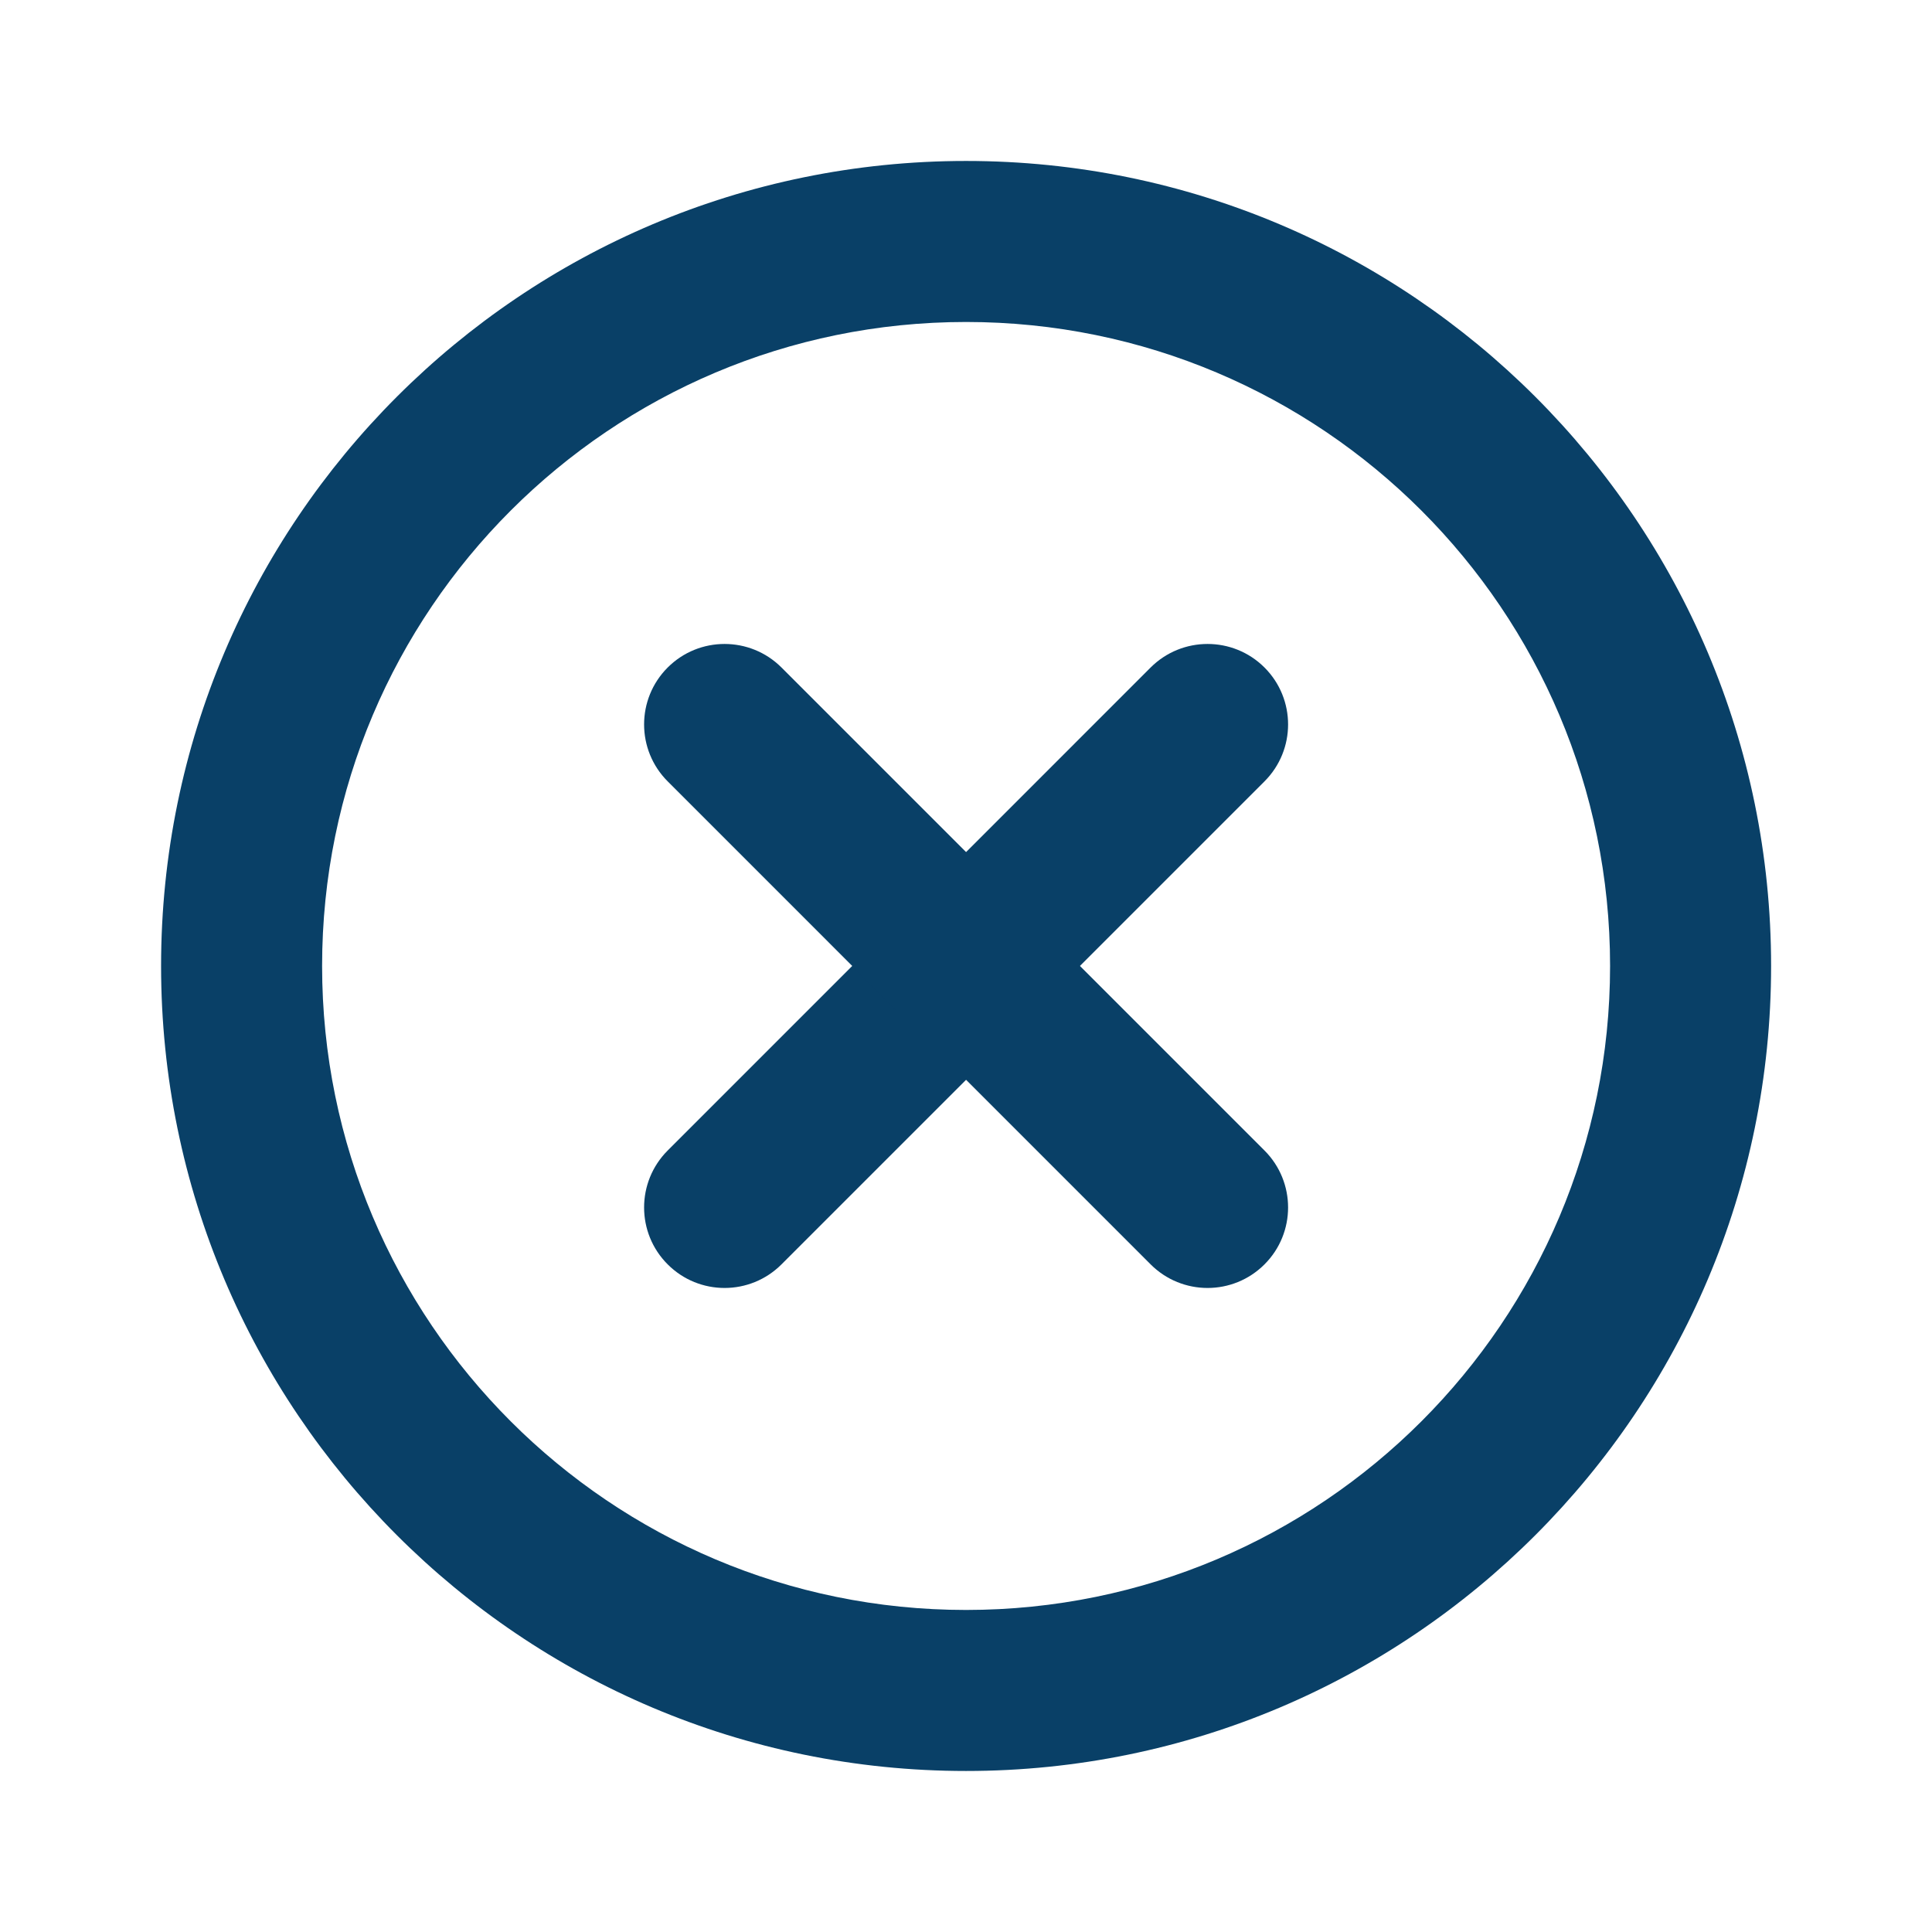 <svg width="32" height="32" viewBox="0 0 32 32" fill="none" xmlns="http://www.w3.org/2000/svg">
<path fill-rule="evenodd" clip-rule="evenodd" d="M16.001 5.333C10.11 5.333 5.335 10.108 5.335 15.999C5.335 21.89 10.11 26.666 16.001 26.666C21.892 26.666 26.668 21.89 26.668 15.999C26.668 10.108 21.892 5.333 16.001 5.333ZM2.668 15.999C2.668 8.636 8.638 2.666 16.001 2.666C23.365 2.666 29.335 8.636 29.335 15.999C29.335 23.363 23.365 29.333 16.001 29.333C8.638 29.333 2.668 23.363 2.668 15.999Z" fill="#094067"/>
<path fill-rule="evenodd" clip-rule="evenodd" d="M20.944 11.056C21.465 11.577 21.465 12.421 20.944 12.942L12.944 20.942C12.423 21.463 11.579 21.463 11.059 20.942C10.538 20.422 10.538 19.577 11.059 19.056L19.058 11.056C19.579 10.536 20.423 10.536 20.944 11.056Z" fill="#094067"/>
<path fill-rule="evenodd" clip-rule="evenodd" d="M11.059 11.056C11.579 10.536 12.423 10.536 12.944 11.056L20.944 19.056C21.465 19.577 21.465 20.422 20.944 20.942C20.423 21.463 19.579 21.463 19.058 20.942L11.059 12.942C10.538 12.421 10.538 11.577 11.059 11.056Z" fill="#094067"/>
</svg>
